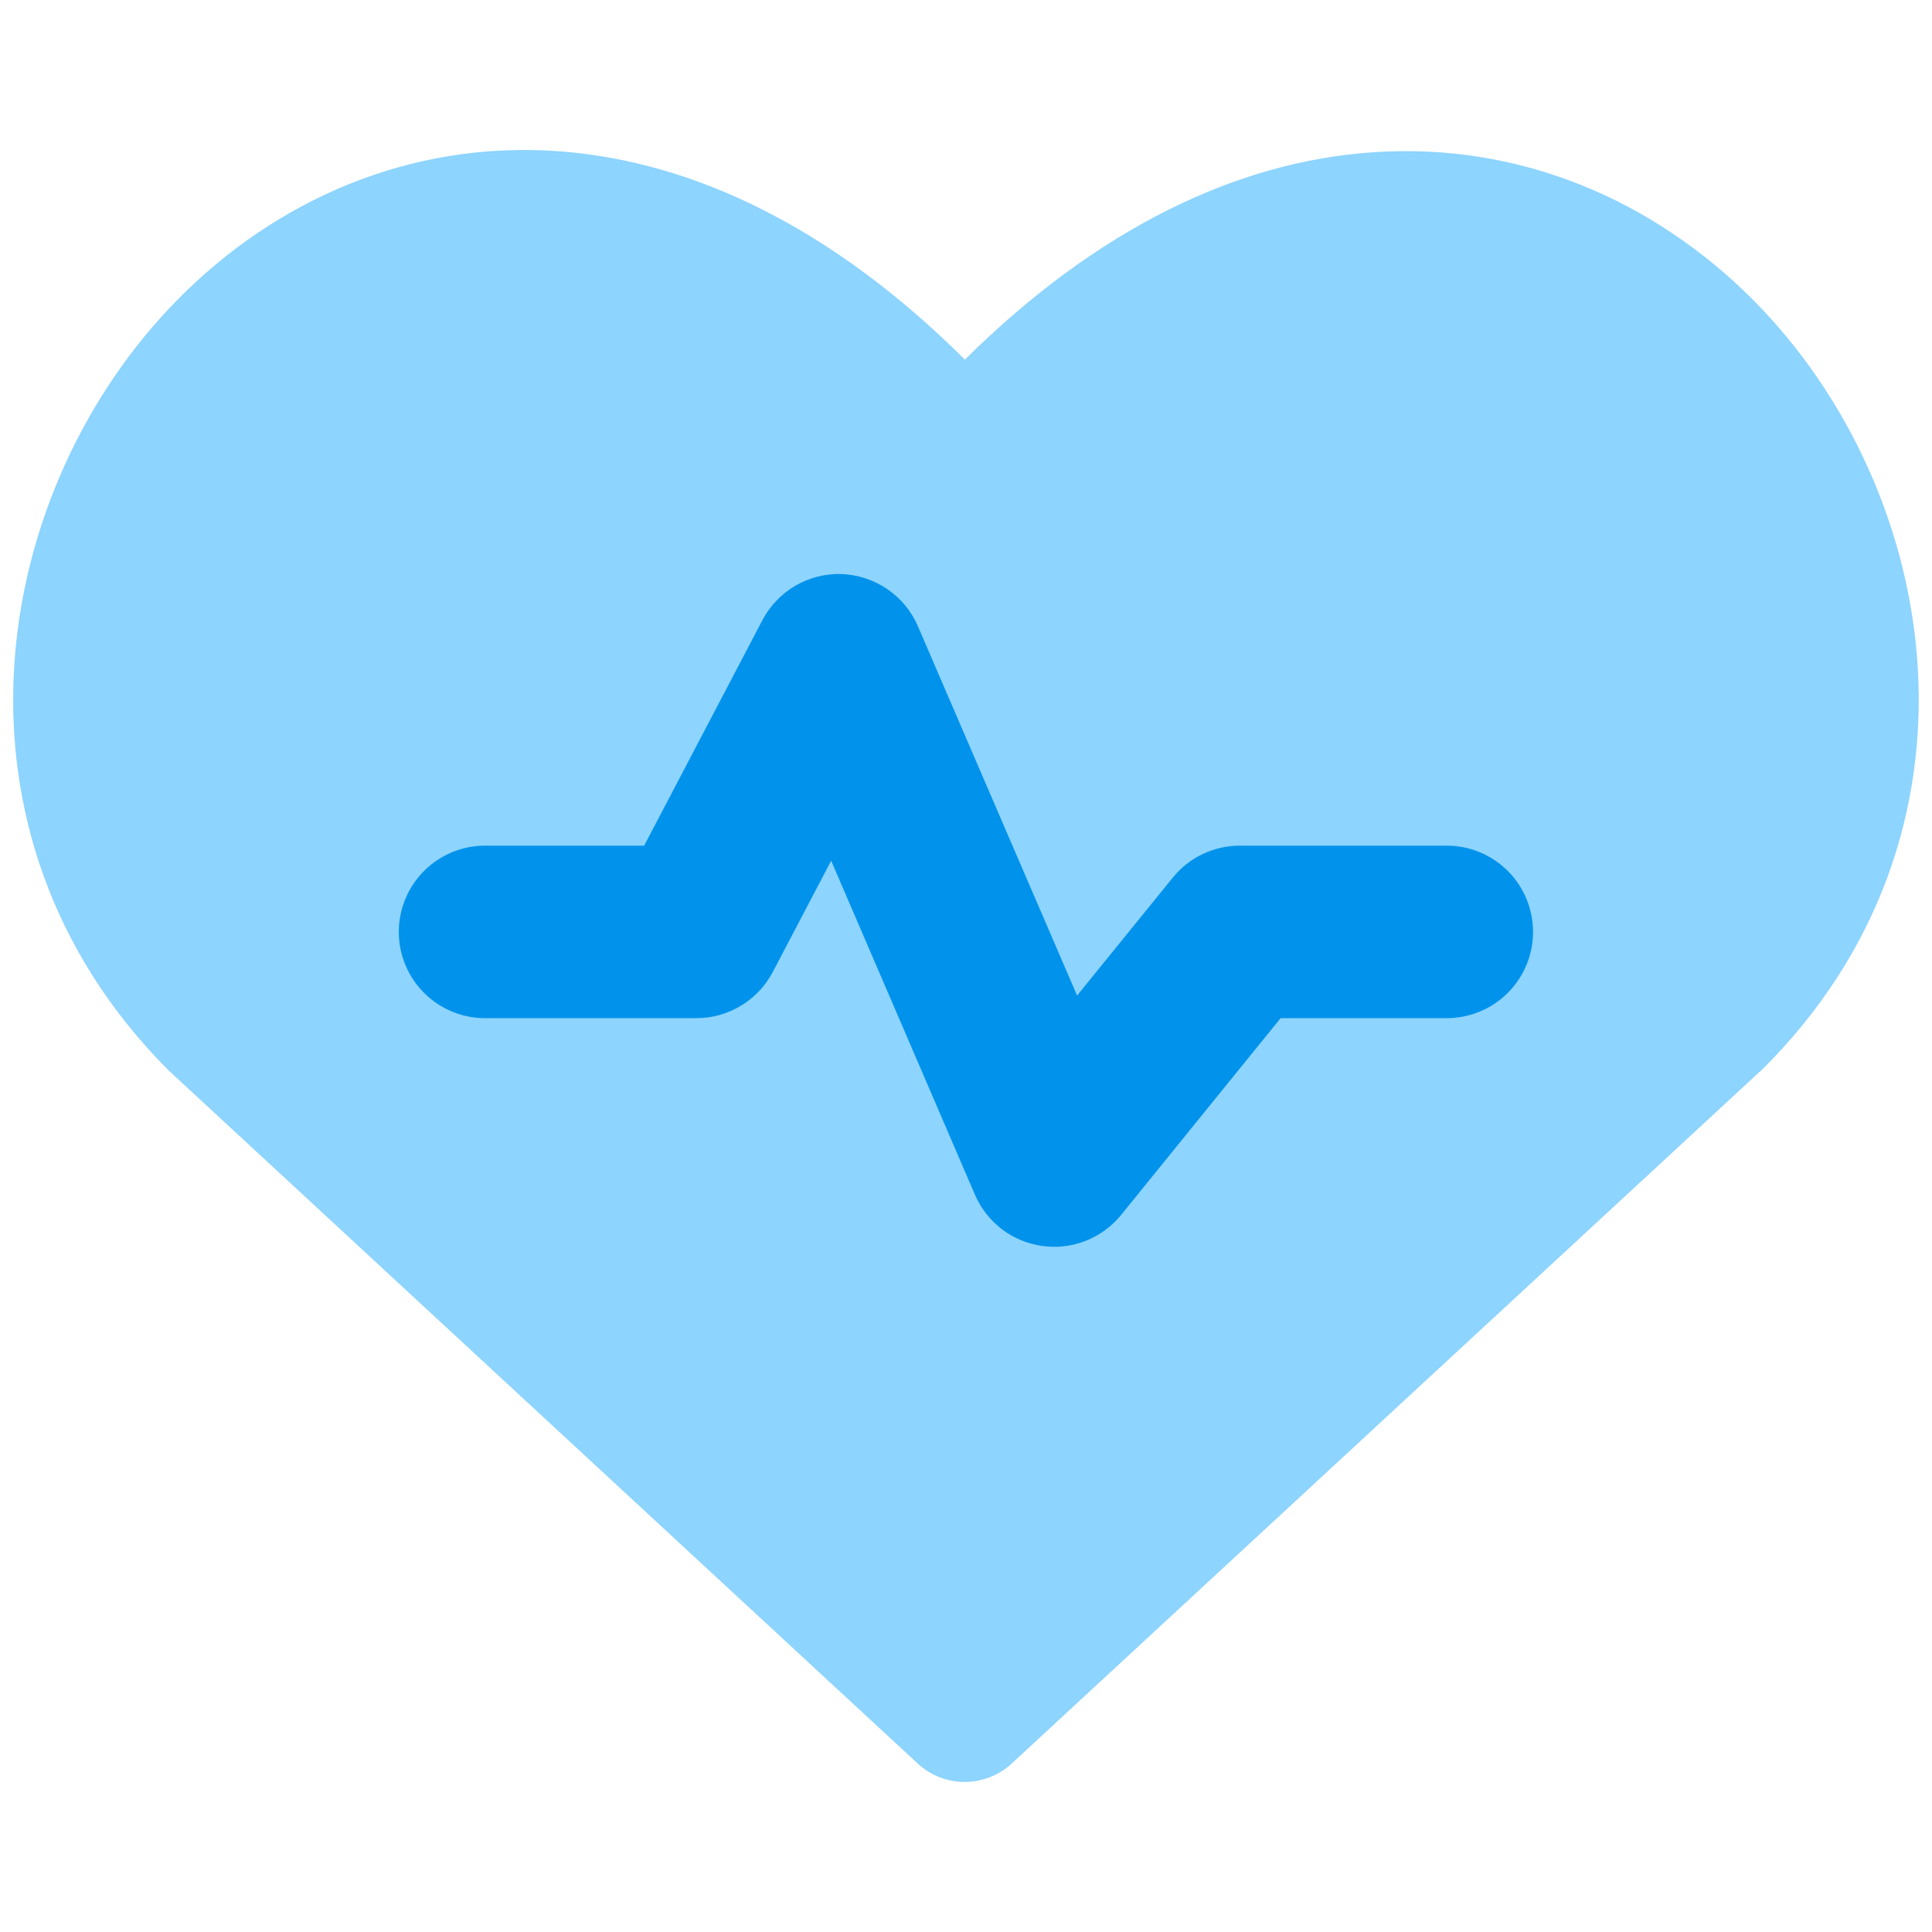 <svg width="24" height="24" viewBox="0 0 24 24" fill="none" xmlns="http://www.w3.org/2000/svg">
<path fill-rule="evenodd" clip-rule="evenodd" d="M6.946 1.879C8.604 2.002 10.332 2.82 11.986 4.467C13.644 2.825 15.374 2.011 17.036 1.893C18.915 1.757 20.576 2.52 21.775 3.723C24.13 6.089 24.848 10.366 21.878 13.298L21.857 13.316L12.566 21.909C12.407 22.055 12.199 22.136 11.984 22.136C11.768 22.136 11.56 22.055 11.402 21.909L2.115 13.316C2.107 13.309 2.098 13.301 2.09 13.293C-0.842 10.349 -0.125 6.072 2.222 3.706C3.415 2.503 5.071 1.742 6.946 1.879Z" fill="#8DD4FE"/>
<path fill-rule="evenodd" clip-rule="evenodd" d="M10.459 7.131C10.87 7.149 11.239 7.399 11.402 7.778L13.38 12.367L14.568 10.903C14.668 10.779 14.795 10.678 14.939 10.61C15.084 10.541 15.241 10.505 15.401 10.505H17.972C18.256 10.505 18.529 10.618 18.73 10.819C18.931 11.02 19.044 11.292 19.044 11.577C19.044 11.861 18.931 12.133 18.73 12.334C18.529 12.535 18.256 12.648 17.972 12.648H15.908L13.928 15.091C13.812 15.234 13.661 15.345 13.49 15.413C13.318 15.481 13.132 15.504 12.949 15.478C12.766 15.453 12.593 15.381 12.446 15.27C12.3 15.158 12.184 15.01 12.111 14.841L10.325 10.692L9.6 12.074C9.509 12.247 9.373 12.392 9.205 12.493C9.038 12.595 8.846 12.648 8.65 12.648H6.026C5.741 12.648 5.469 12.535 5.268 12.334C5.067 12.133 4.954 11.861 4.954 11.577C4.954 11.292 5.067 11.02 5.268 10.819C5.469 10.618 5.741 10.505 6.026 10.505H8.002L9.47 7.706C9.563 7.527 9.706 7.378 9.88 7.276C10.055 7.174 10.255 7.124 10.457 7.131H10.459Z" fill="#0193EB"/>
</svg>
